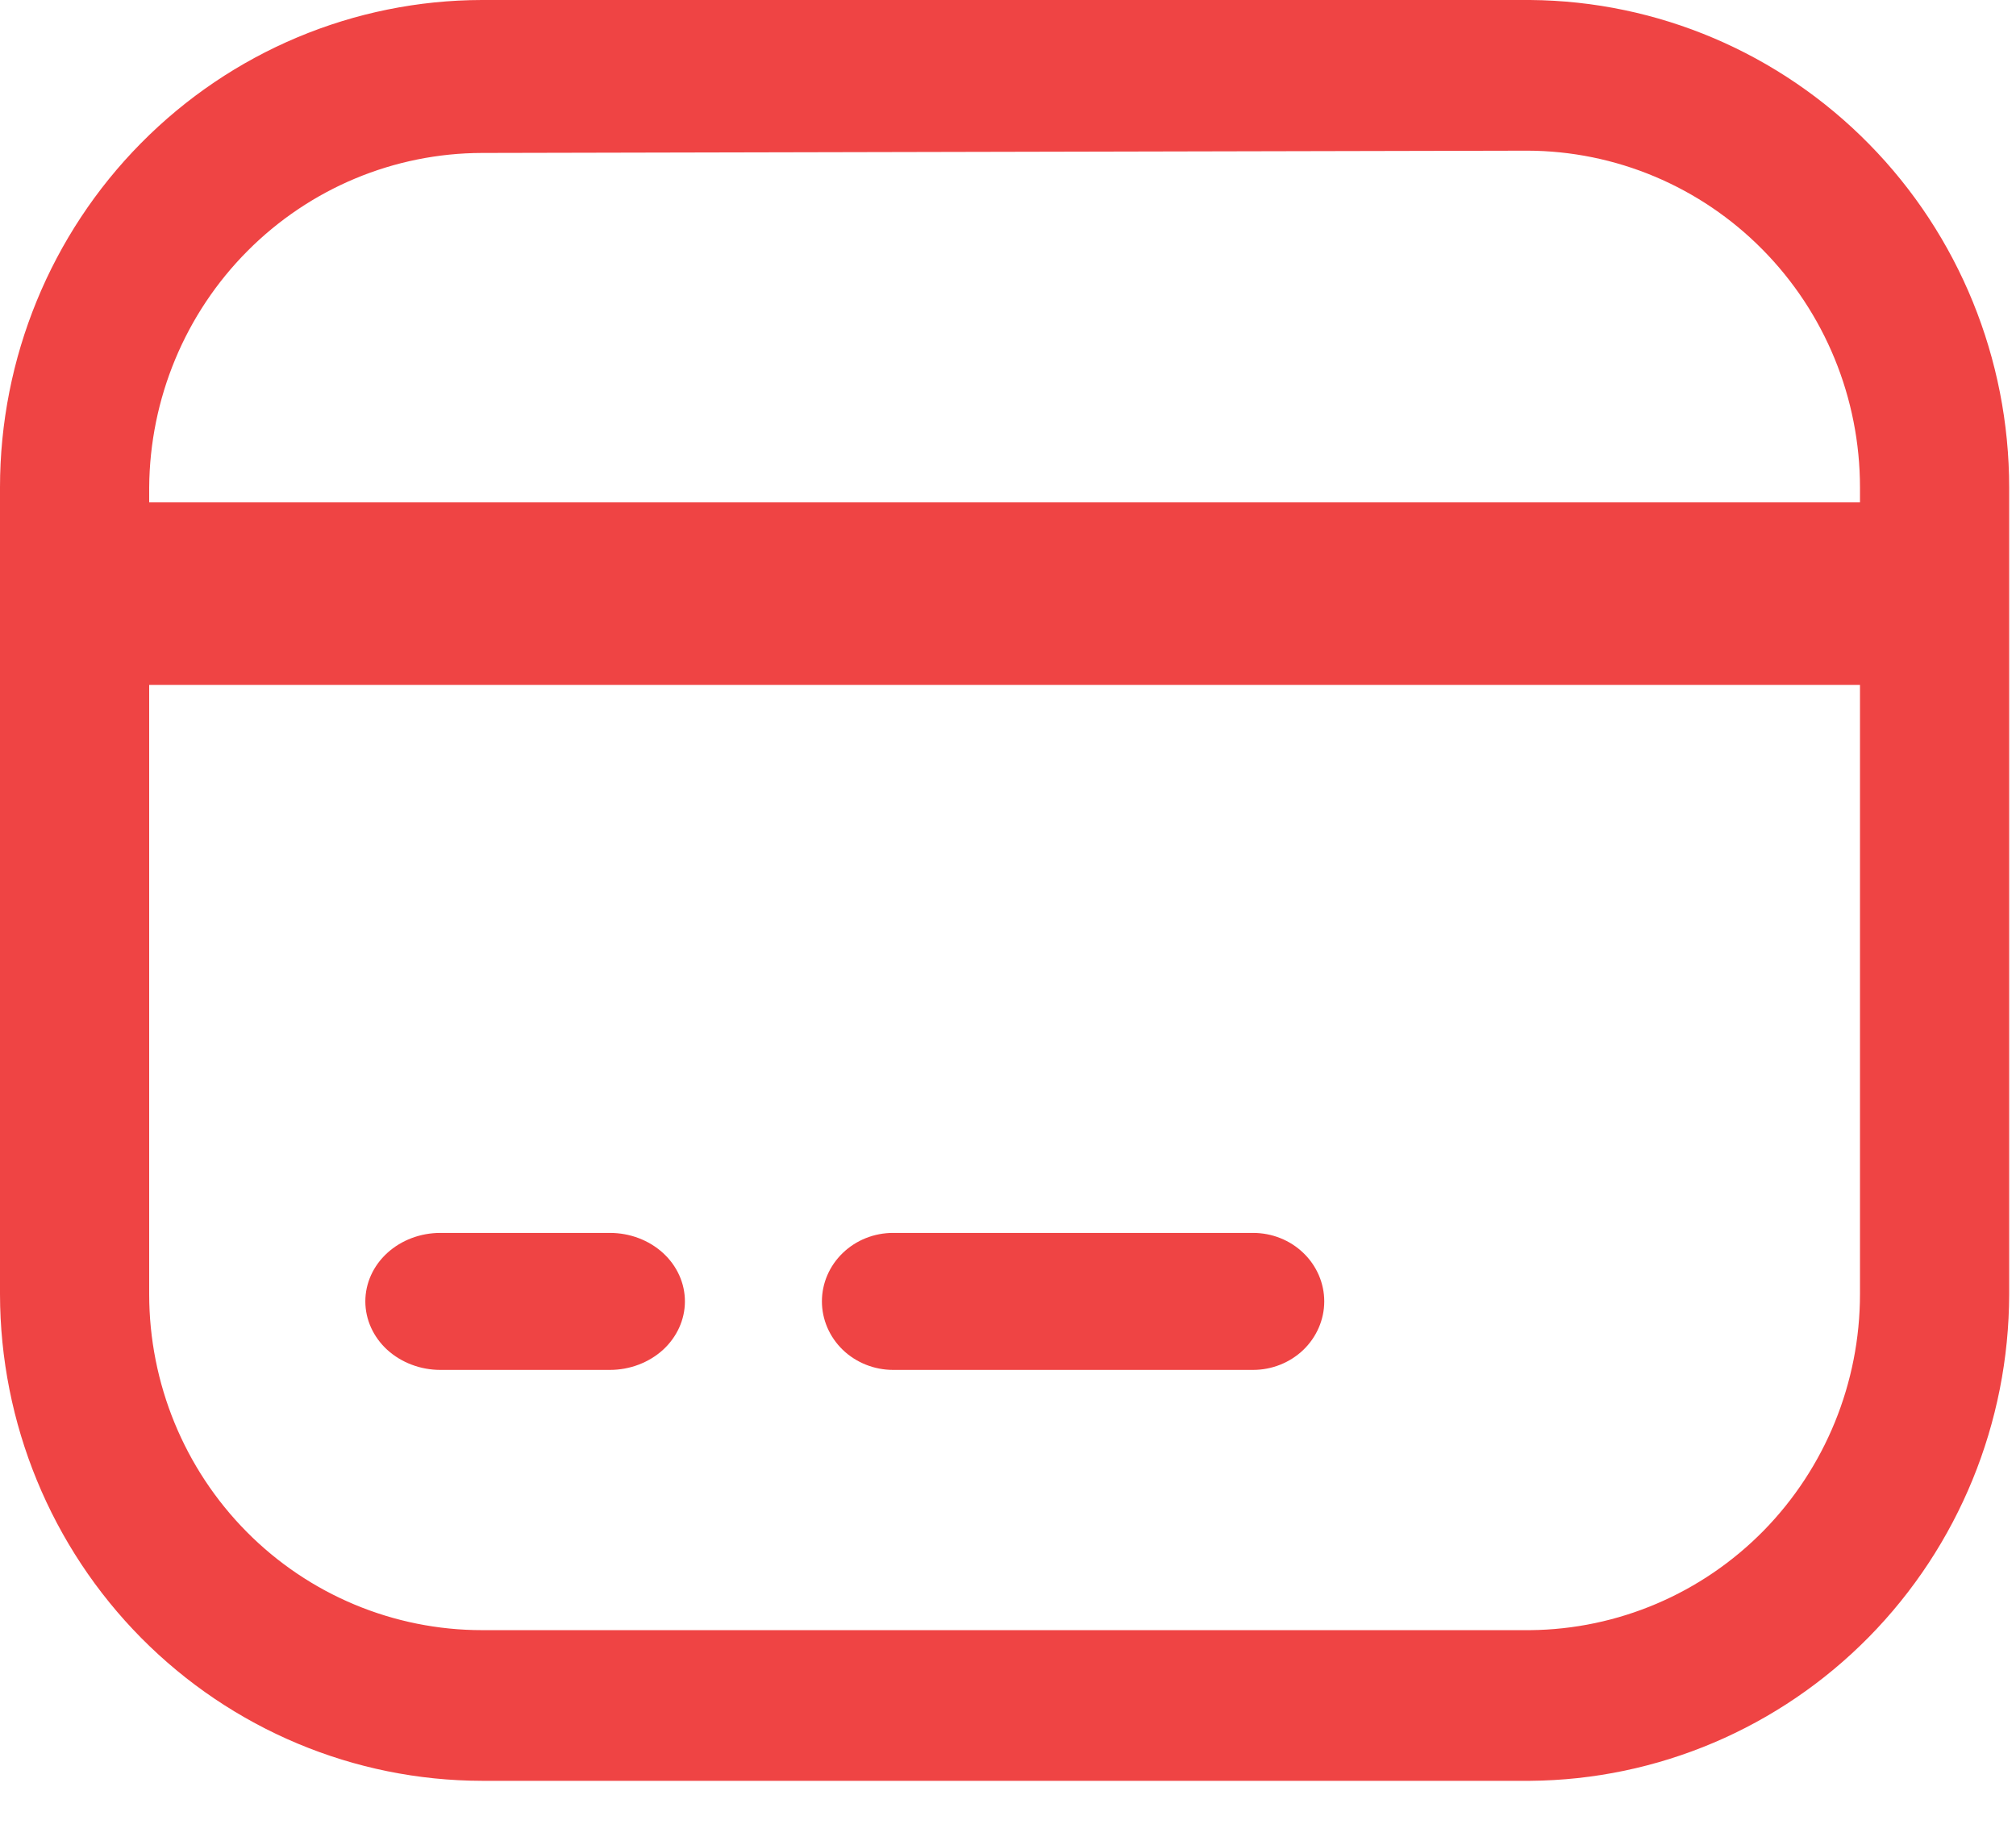 <svg width="23" height="21" viewBox="0 0 23 21" fill="none" xmlns="http://www.w3.org/2000/svg">
<path fill-rule="evenodd" clip-rule="evenodd" d="M5.499 20.317H17.457C18.909 20.306 20.298 19.716 21.321 18.677C22.345 17.637 22.92 16.231 22.922 14.765V5.561C22.922 4.093 22.348 2.685 21.324 1.644C20.3 0.602 18.911 0.011 17.457 0H5.499C4.039 0.002 2.641 0.589 1.61 1.632C0.579 2.674 0 4.087 0 5.561V14.765C0.002 16.237 0.582 17.648 1.613 18.689C2.644 19.729 4.041 20.315 5.499 20.317ZM2.823 2.864C3.534 2.149 4.495 1.747 5.499 1.745L17.424 1.719C18.431 1.721 19.397 2.127 20.108 2.847C20.82 3.567 21.22 4.543 21.22 5.561V5.731H1.702V5.561C1.709 4.548 2.112 3.578 2.823 2.864ZM1.702 7.814H21.22V14.765C21.22 15.776 20.824 16.746 20.12 17.464C19.415 18.181 18.458 18.589 17.457 18.598H5.499C4.492 18.598 3.526 18.195 2.814 17.476C2.102 16.757 1.702 15.782 1.702 14.765V7.814ZM6.958 15.629H5.024C4.797 15.629 4.579 15.546 4.418 15.4C4.258 15.253 4.168 15.054 4.168 14.847C4.168 14.64 4.258 14.441 4.418 14.295C4.579 14.148 4.797 14.066 5.024 14.066H6.958C7.185 14.066 7.403 14.148 7.564 14.295C7.724 14.441 7.814 14.64 7.814 14.847C7.814 15.054 7.724 15.253 7.564 15.4C7.403 15.546 7.185 15.629 6.958 15.629ZM10.189 15.629H14.296C14.511 15.629 14.718 15.546 14.87 15.4C15.022 15.253 15.108 15.054 15.108 14.847C15.108 14.64 15.022 14.441 14.87 14.295C14.718 14.148 14.511 14.066 14.296 14.066H10.189C9.974 14.066 9.767 14.148 9.615 14.295C9.463 14.441 9.377 14.64 9.377 14.847C9.377 15.054 9.463 15.253 9.615 15.4C9.767 15.546 9.974 15.629 10.189 15.629Z" fill="#EF4444"/>
</svg>
